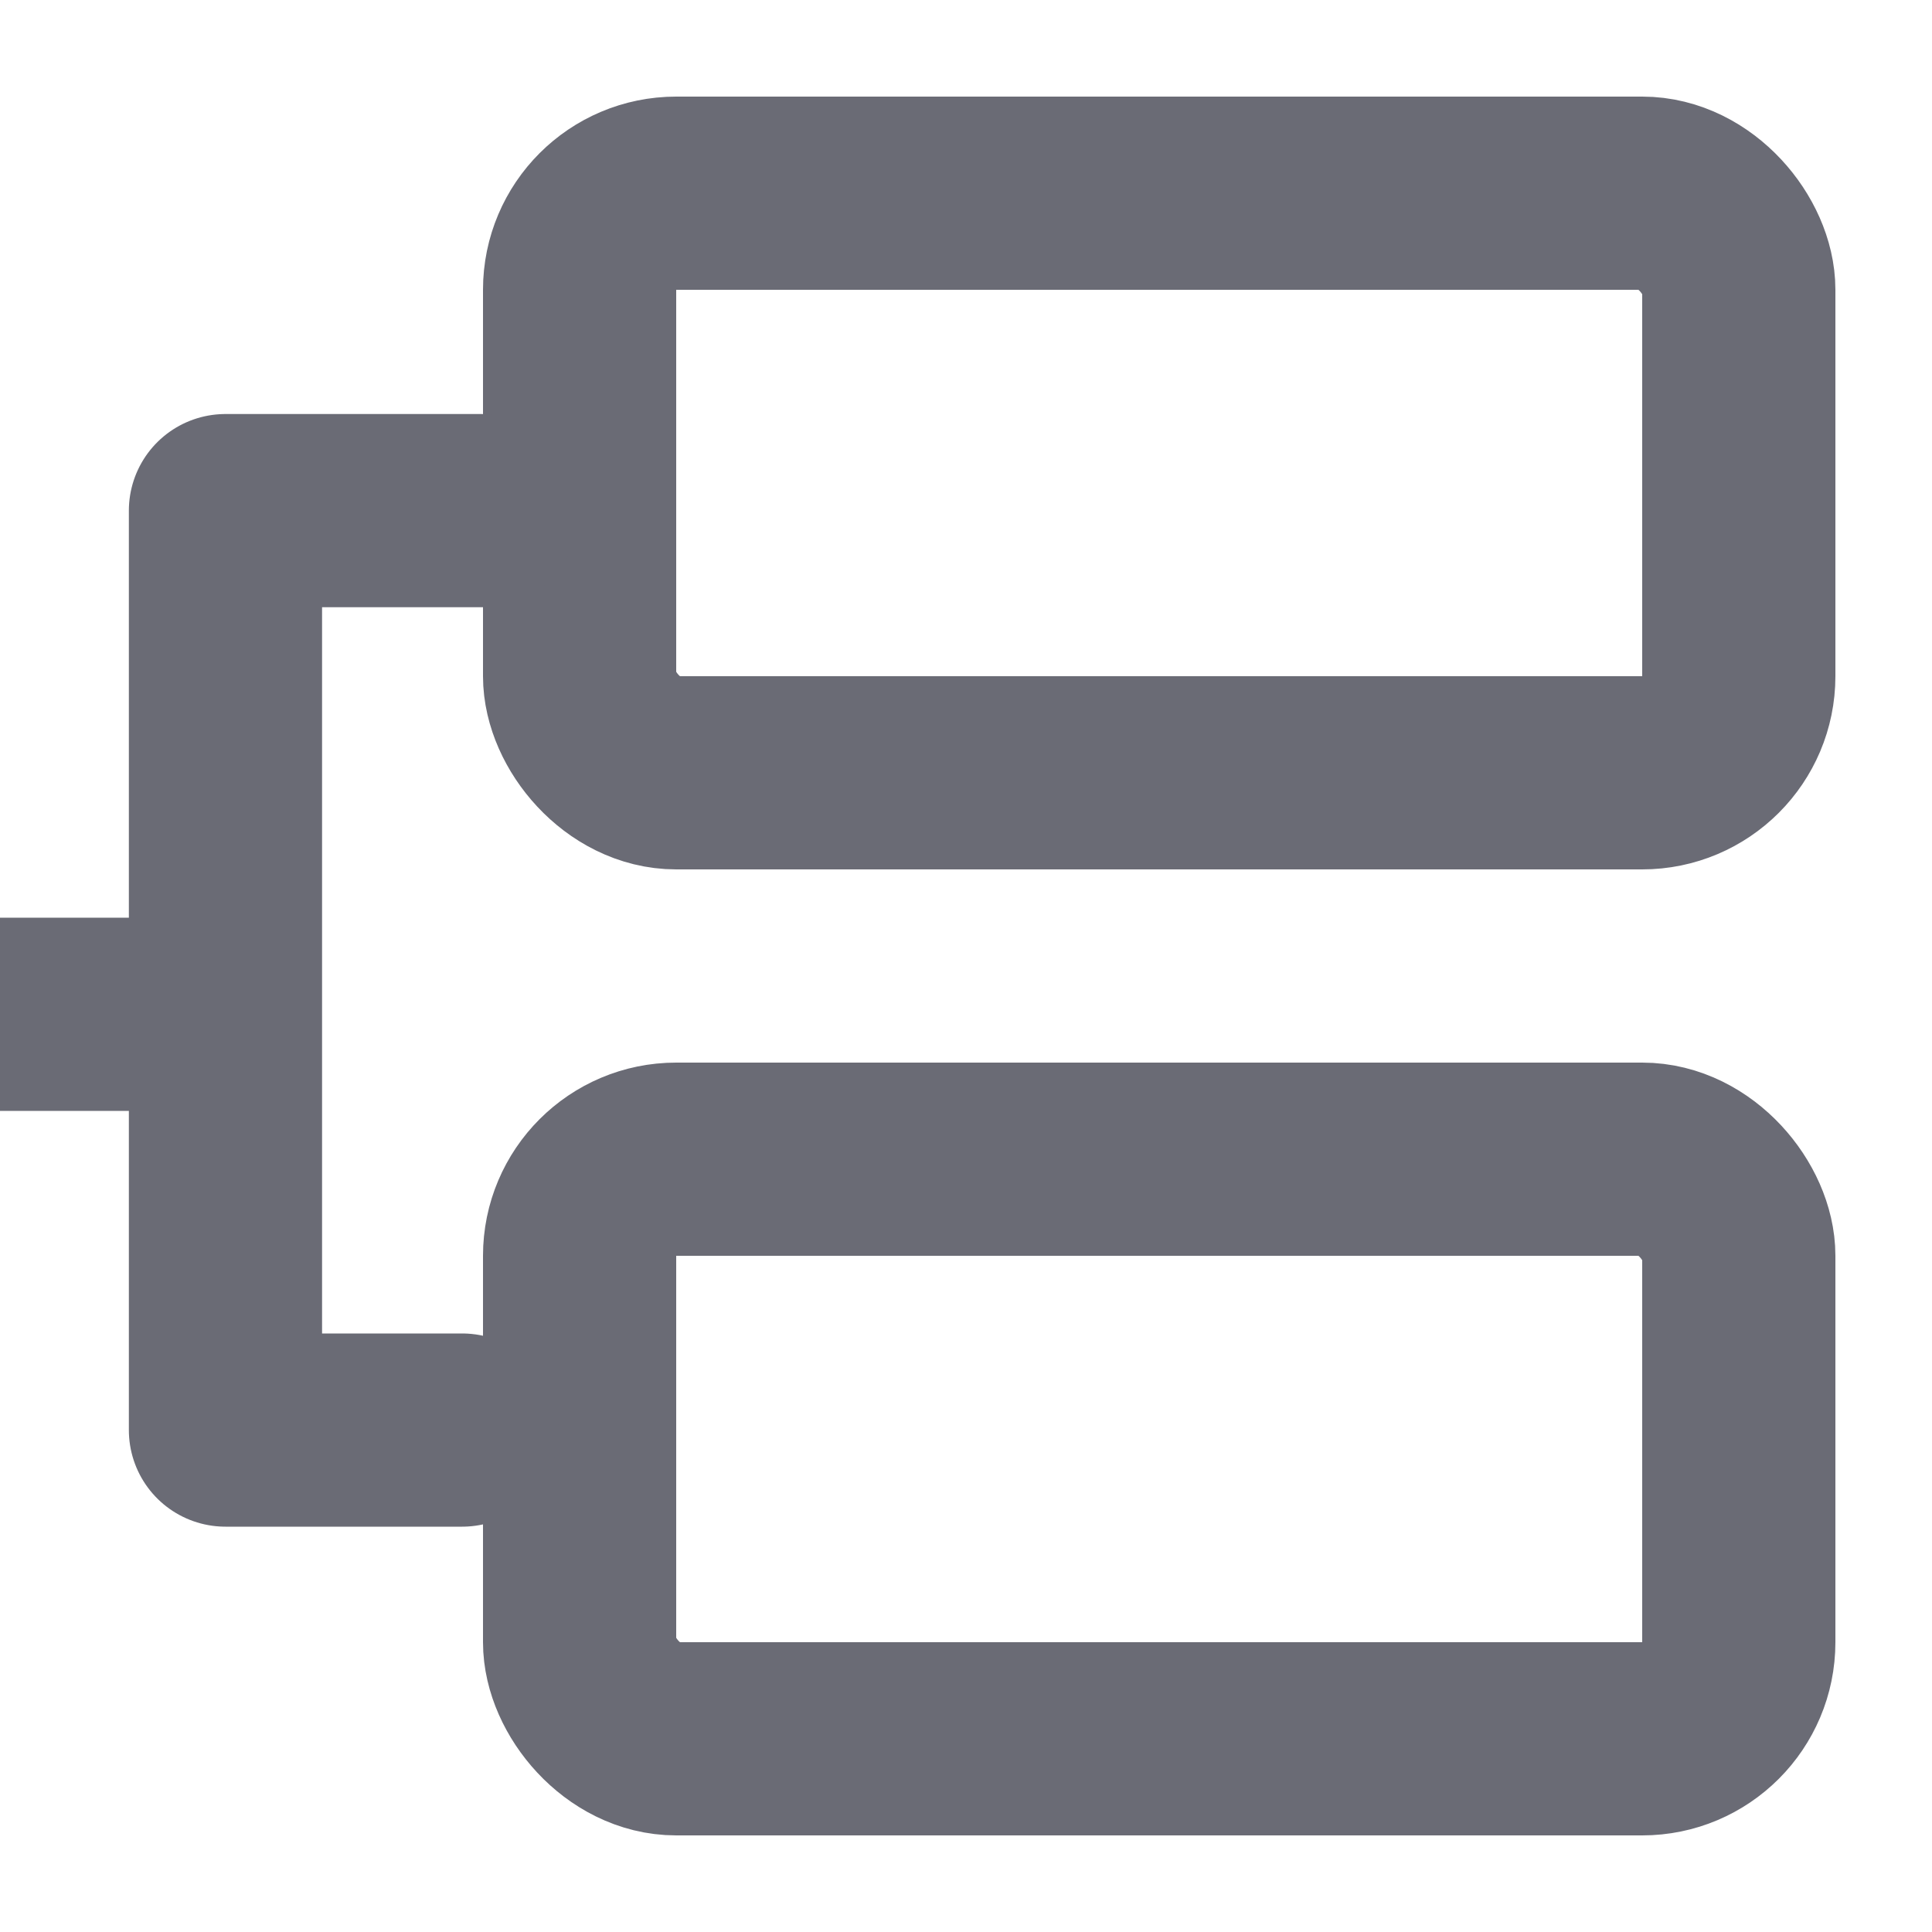 <svg id="ico_subprocess" xmlns="http://www.w3.org/2000/svg" width="20" height="20" viewBox="0 0 20 20">
  <g id="Rectángulo_2427" data-name="Rectángulo 2427" transform="translate(5 1)" fill="none" stroke="#6a6b75" stroke-width="2">
    <rect width="14" height="8" rx="2" stroke="none"/>
    <rect x="1" y="1" width="12" height="6" rx="1" fill="none"/>
  </g>
  <g id="Rectángulo_2428" data-name="Rectángulo 2428" transform="translate(5 11)" fill="none" stroke="#6a6b75" stroke-width="2">
    <rect width="14" height="8" rx="2" stroke="none"/>
    <rect x="1" y="1" width="12" height="6" rx="1" fill="none"/>
  </g>
  <path id="Trazado_2377" data-name="Trazado 2377" d="M3379.175-1683h-2.666v9.518h2.45" transform="translate(-3374.175 1688.286)" fill="none" stroke="#6a6b75" stroke-linecap="round" stroke-linejoin="round" stroke-width="2"/>
  <line id="Línea_949" data-name="Línea 949" x1="2" transform="translate(0 10.5)" fill="none" stroke="#6a6b75" stroke-width="2"/>
  <rect id="Rectángulo_2429" data-name="Rectángulo 2429" width="20" height="20" fill="none"/>
</svg>
